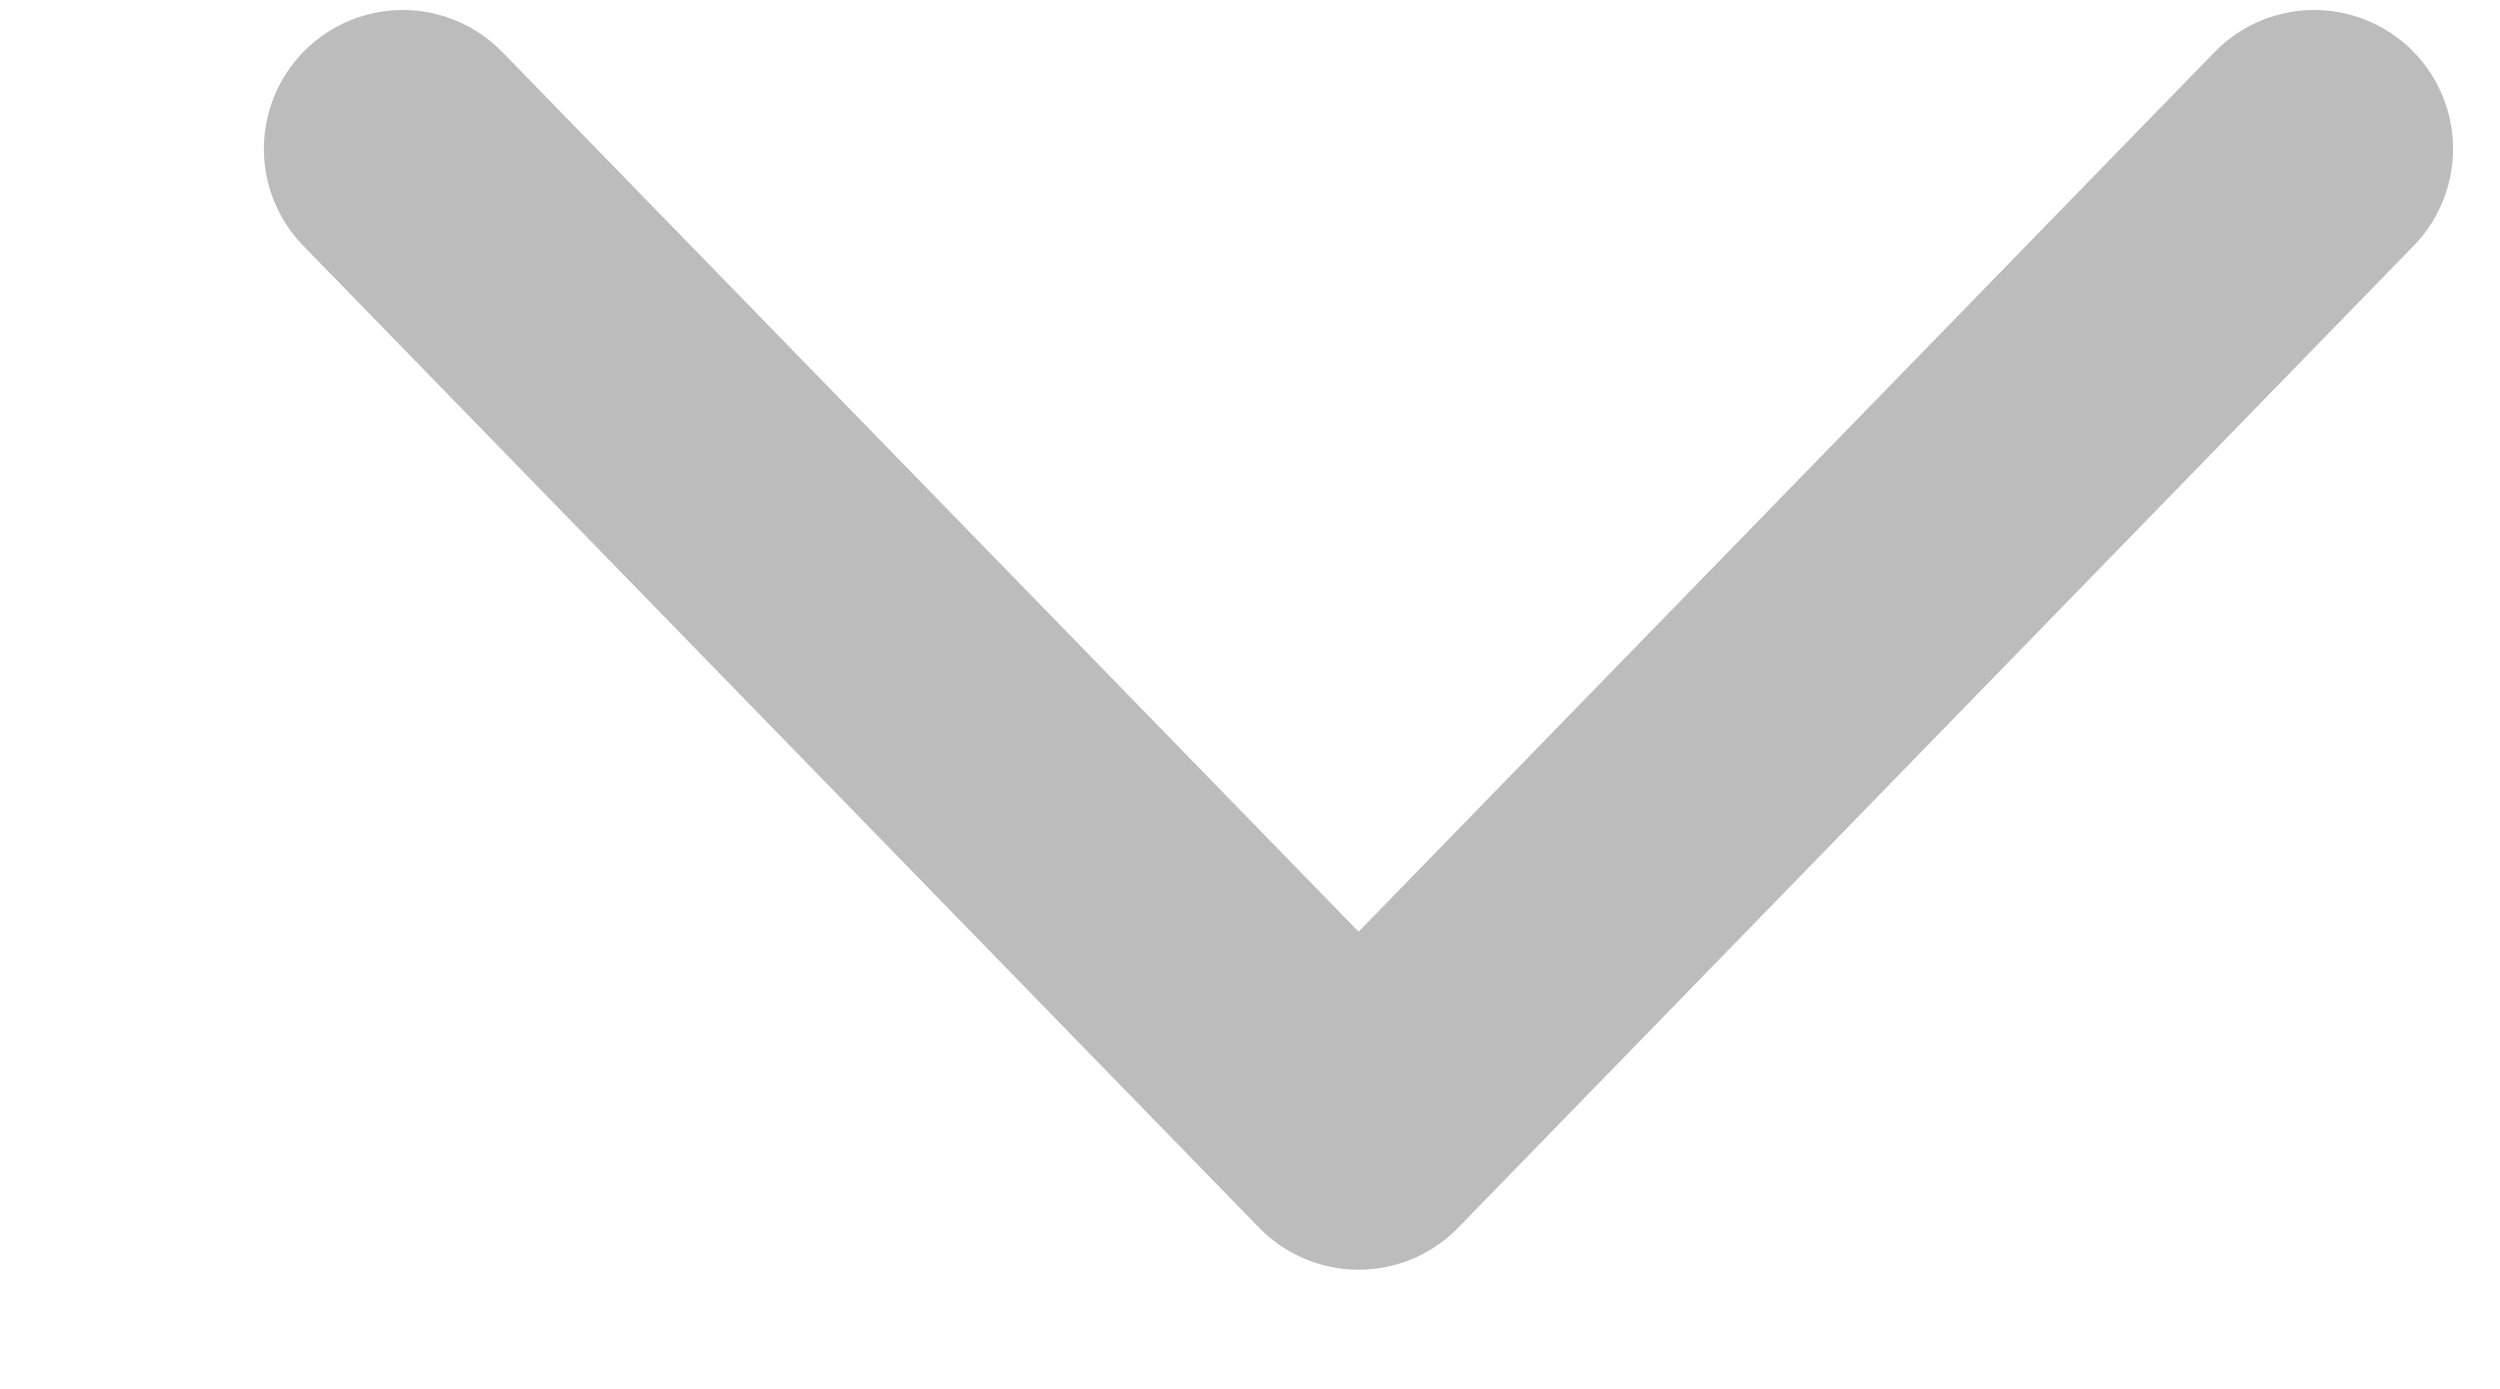 <svg width="9" height="5" viewBox="0 0 9 5" fill="none" xmlns="http://www.w3.org/2000/svg">
<path d="M1.45 0.536L4.891 4.071L8.331 0.536" stroke="#BCBCBC" stroke-linecap="round" stroke-linejoin="round"/>
</svg>
